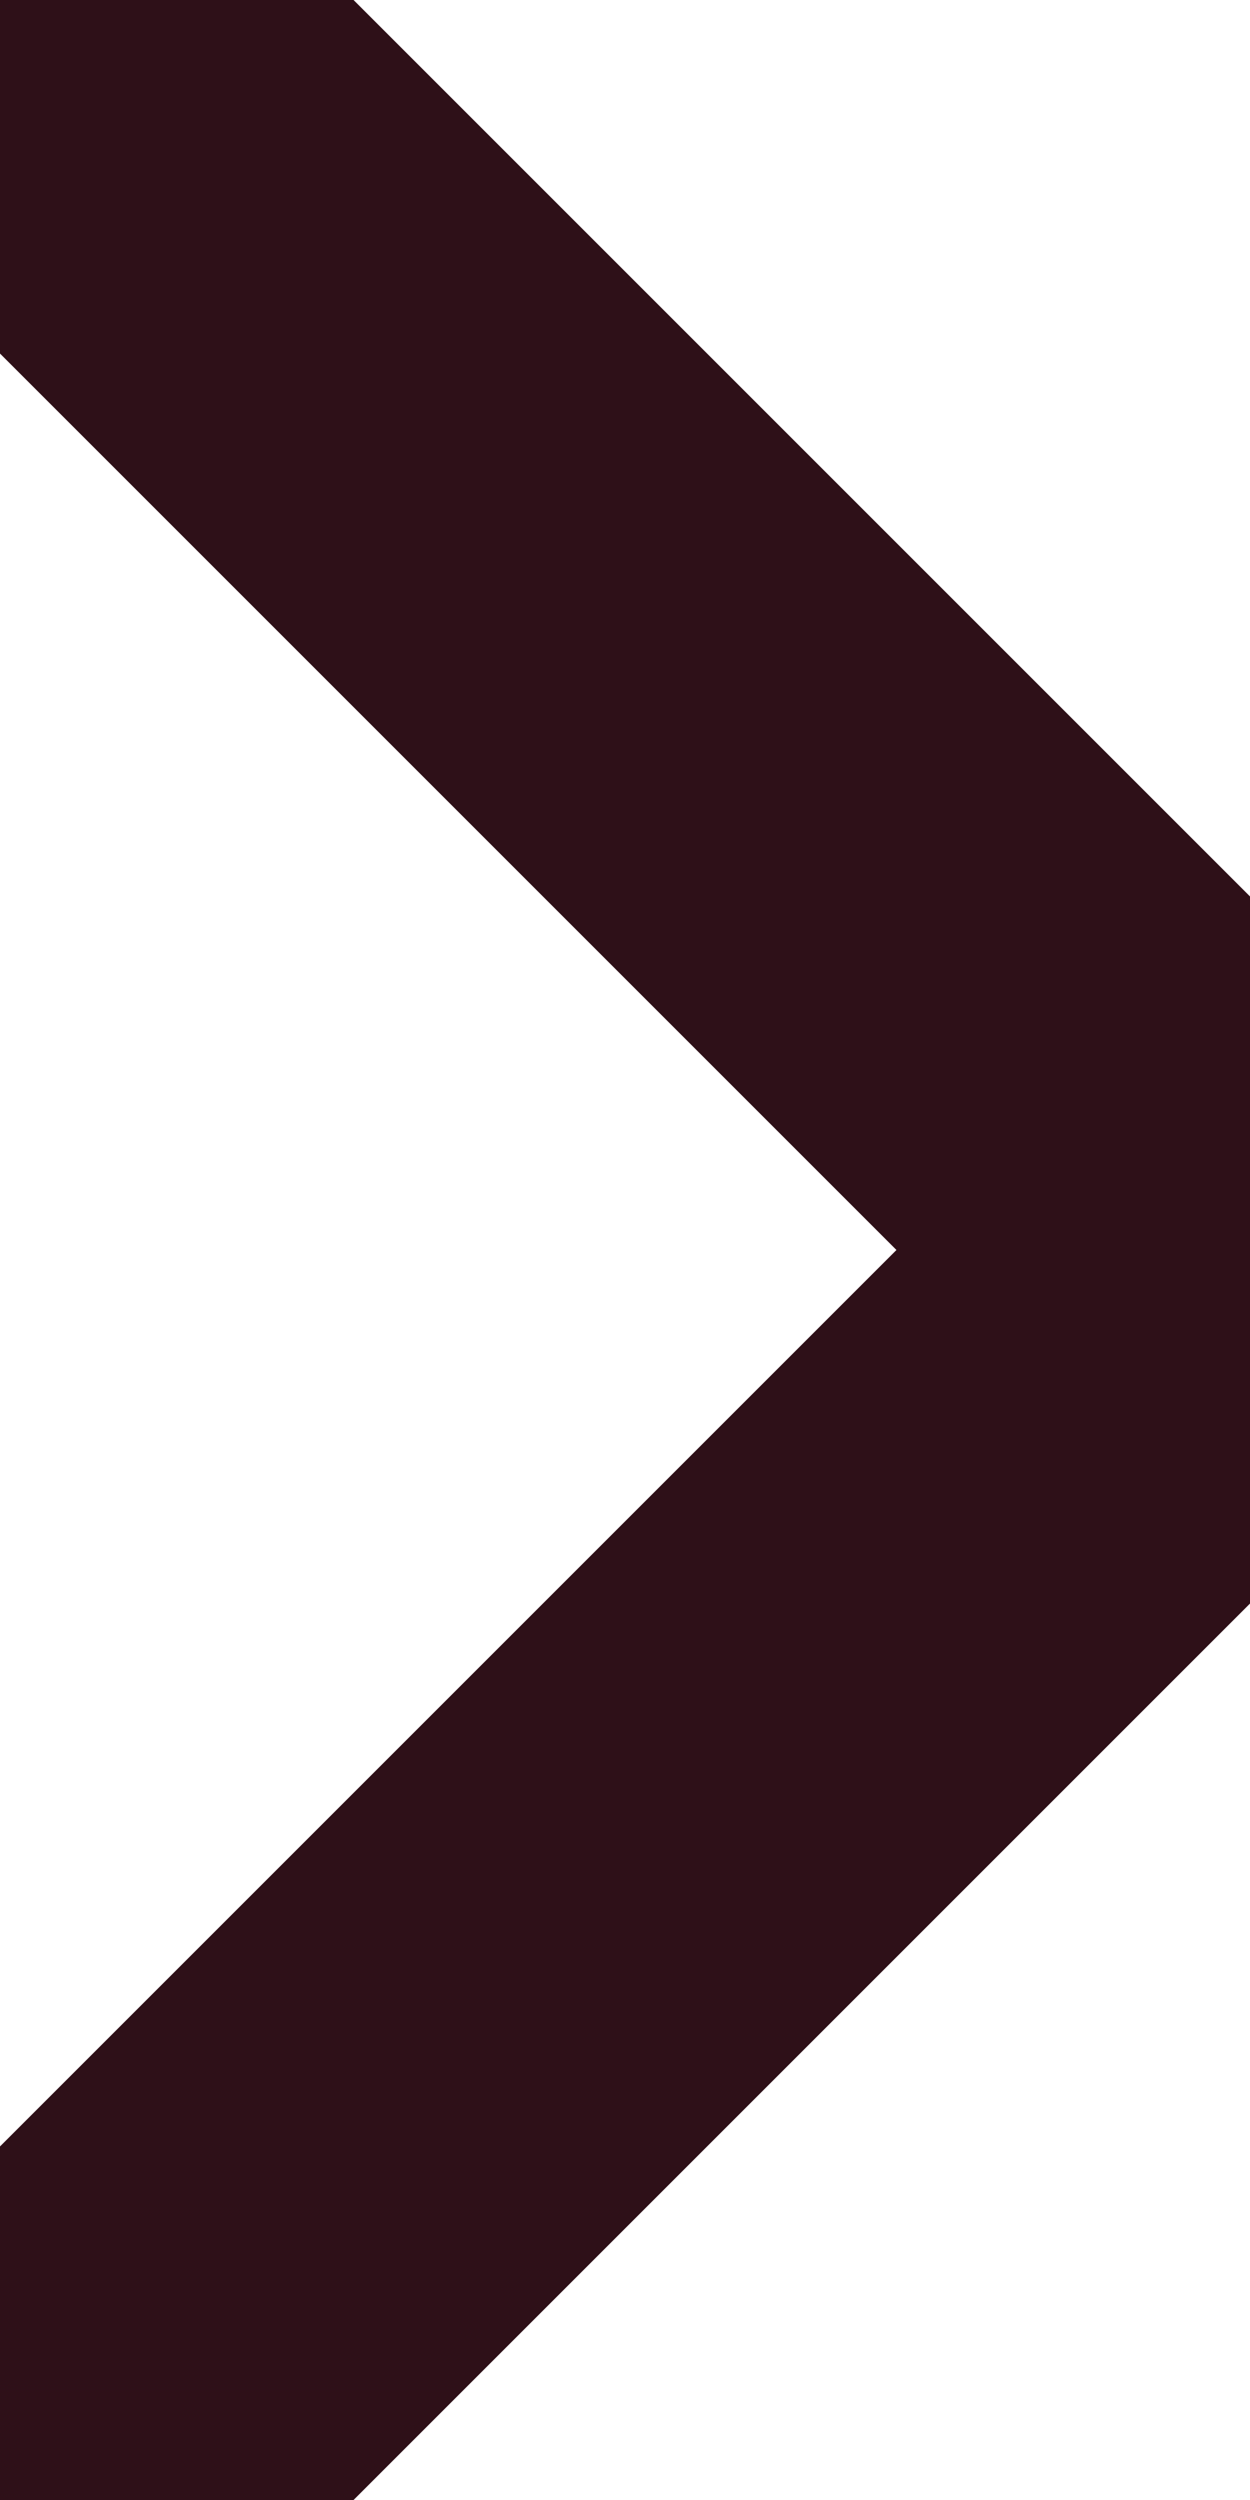 <svg width="5" height="10" viewBox="0 0 5 10" fill="none" xmlns="http://www.w3.org/2000/svg">
<g clip-path="url(#clip0_63_3)">
<path d="M0 0L5 5L0 10" stroke="#2E1018" stroke-width="2" stroke-linecap="round" stroke-linejoin="round"/>
</g>
<defs>
<clipPath id="clip0_63_3">
<rect width="5" height="10" fill="white"/>
</clipPath>
</defs>
</svg>
